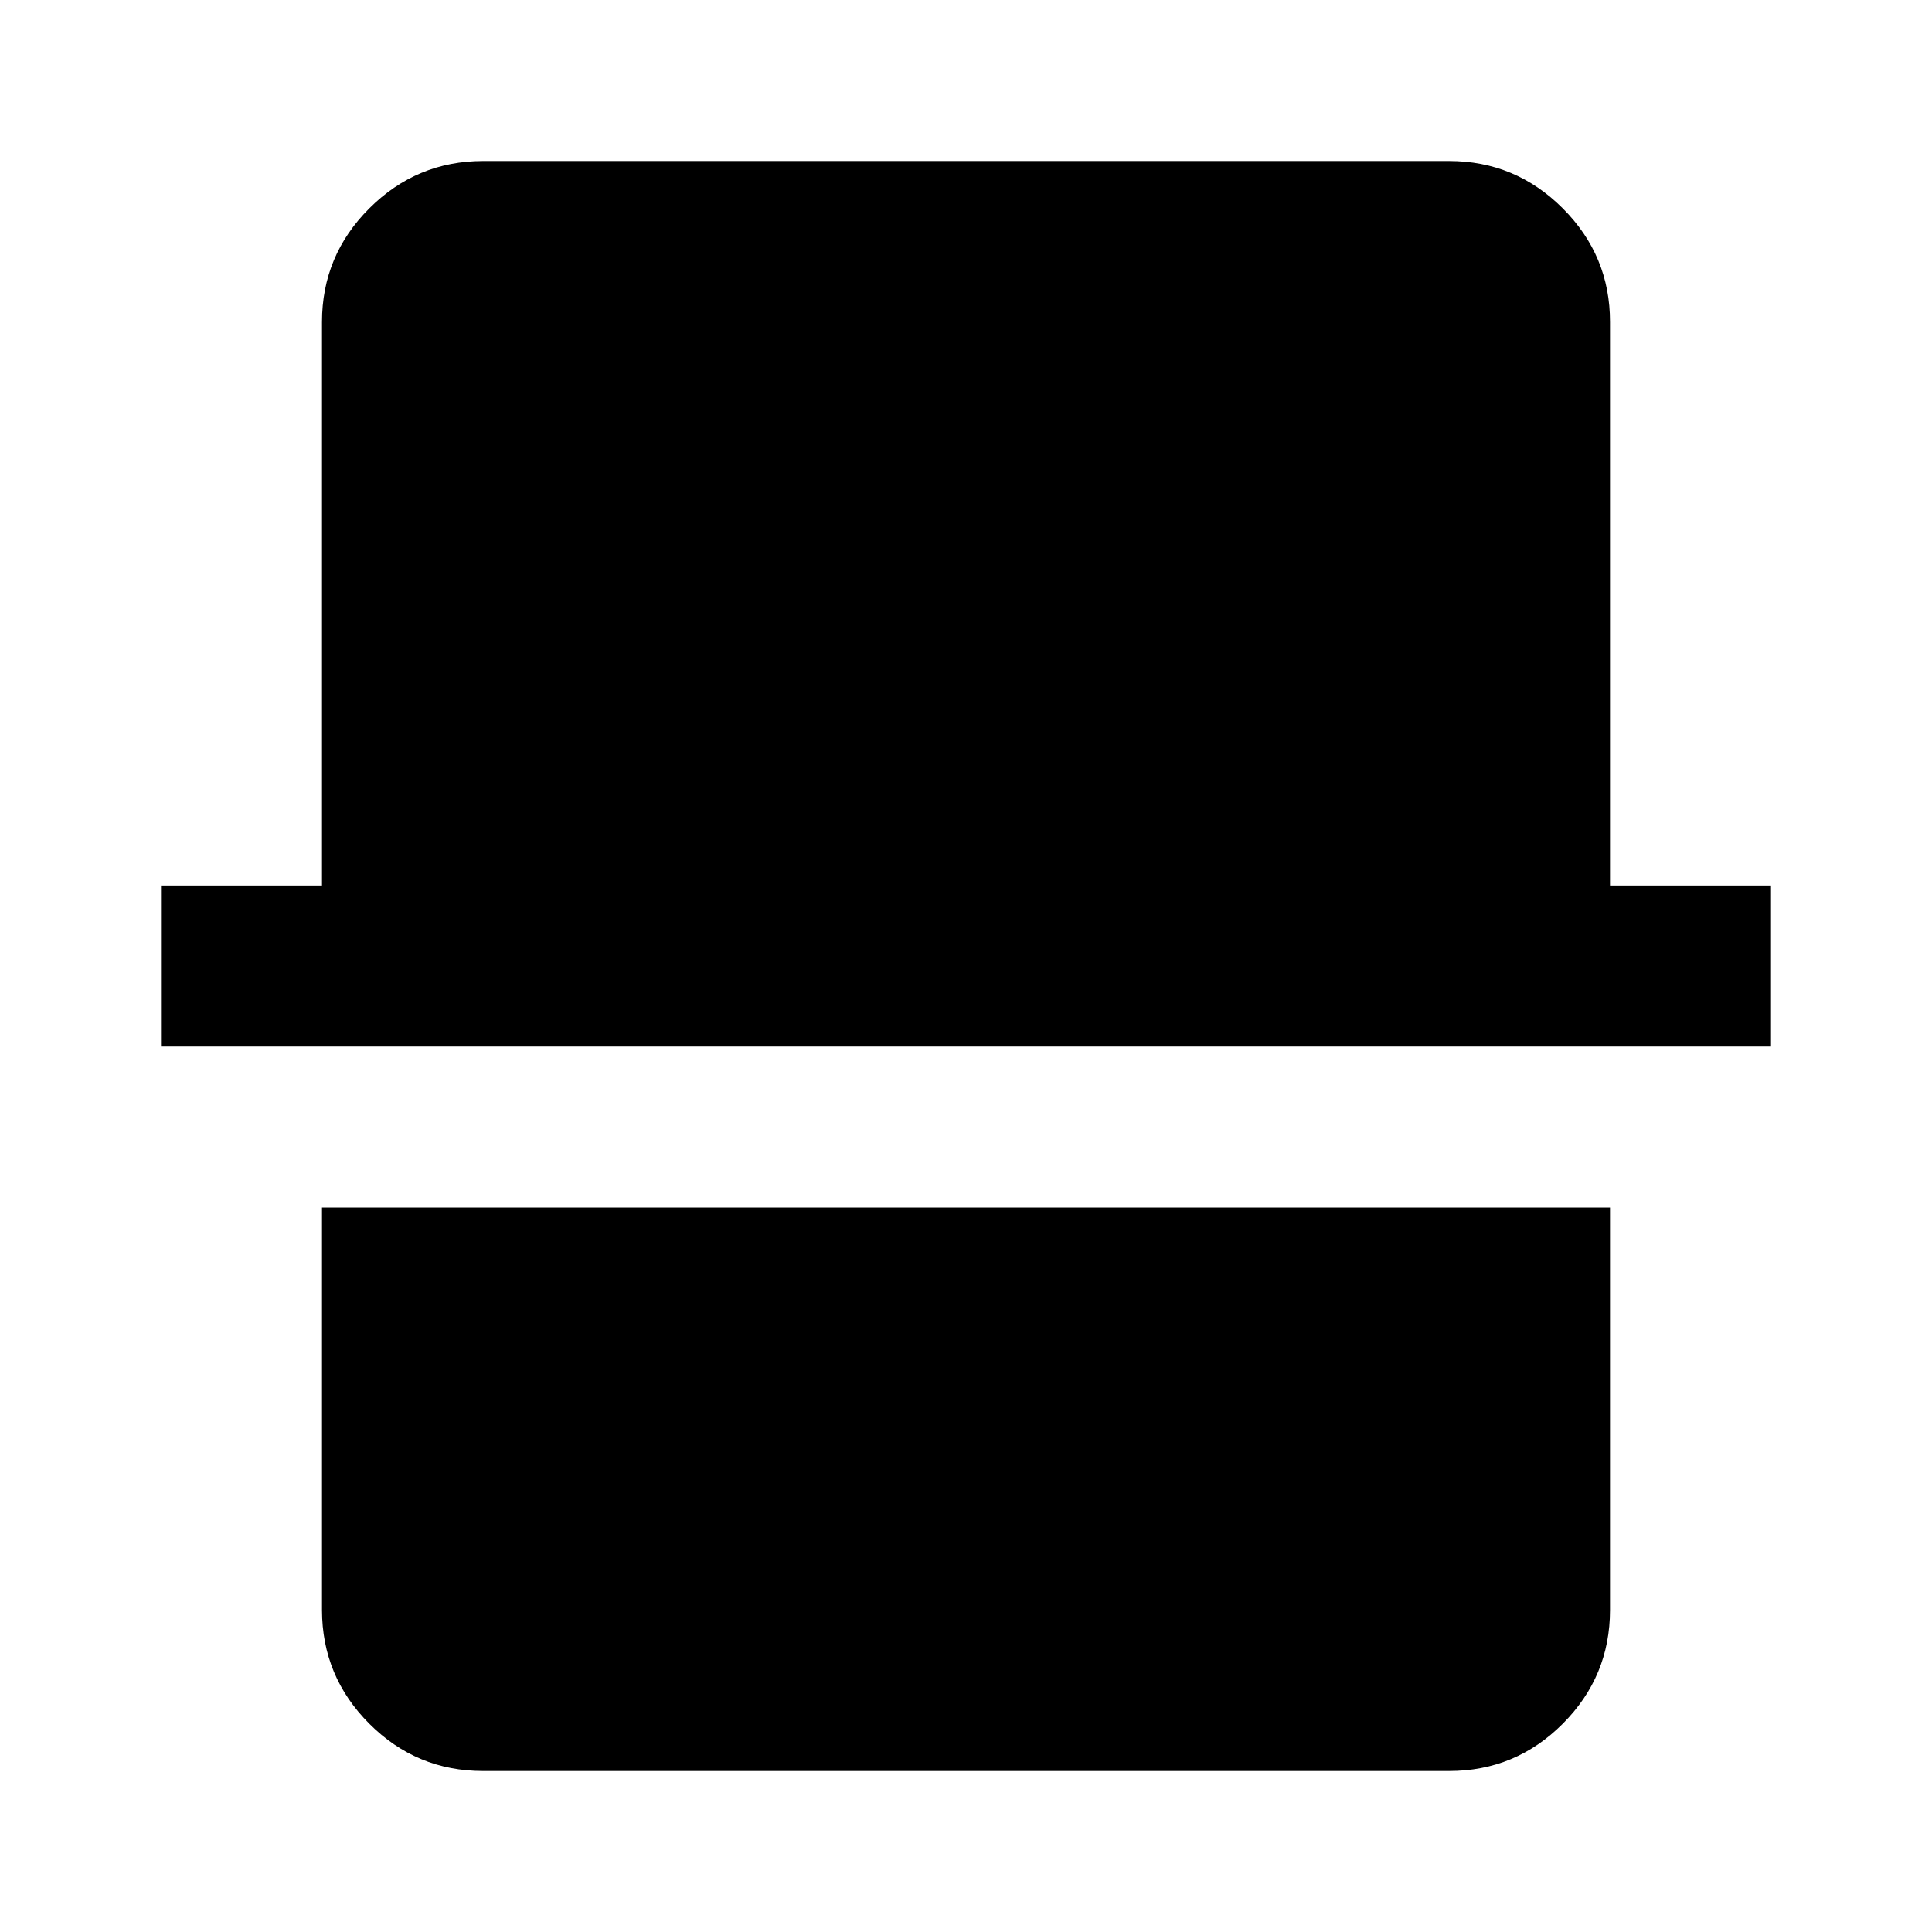 <svg xmlns="http://www.w3.org/2000/svg" viewBox="0 0 24 24" width="24" height="24"><path fill="currentColor" d="M6 22q-.825 0-1.412-.587T4 20v-5h16v5q0 .825-.587 1.413T18 22zm-4-9v-2h2V4q0-.825.588-1.412T6 2h12q.825 0 1.413.588T20 4v7h2v2z"/></svg>